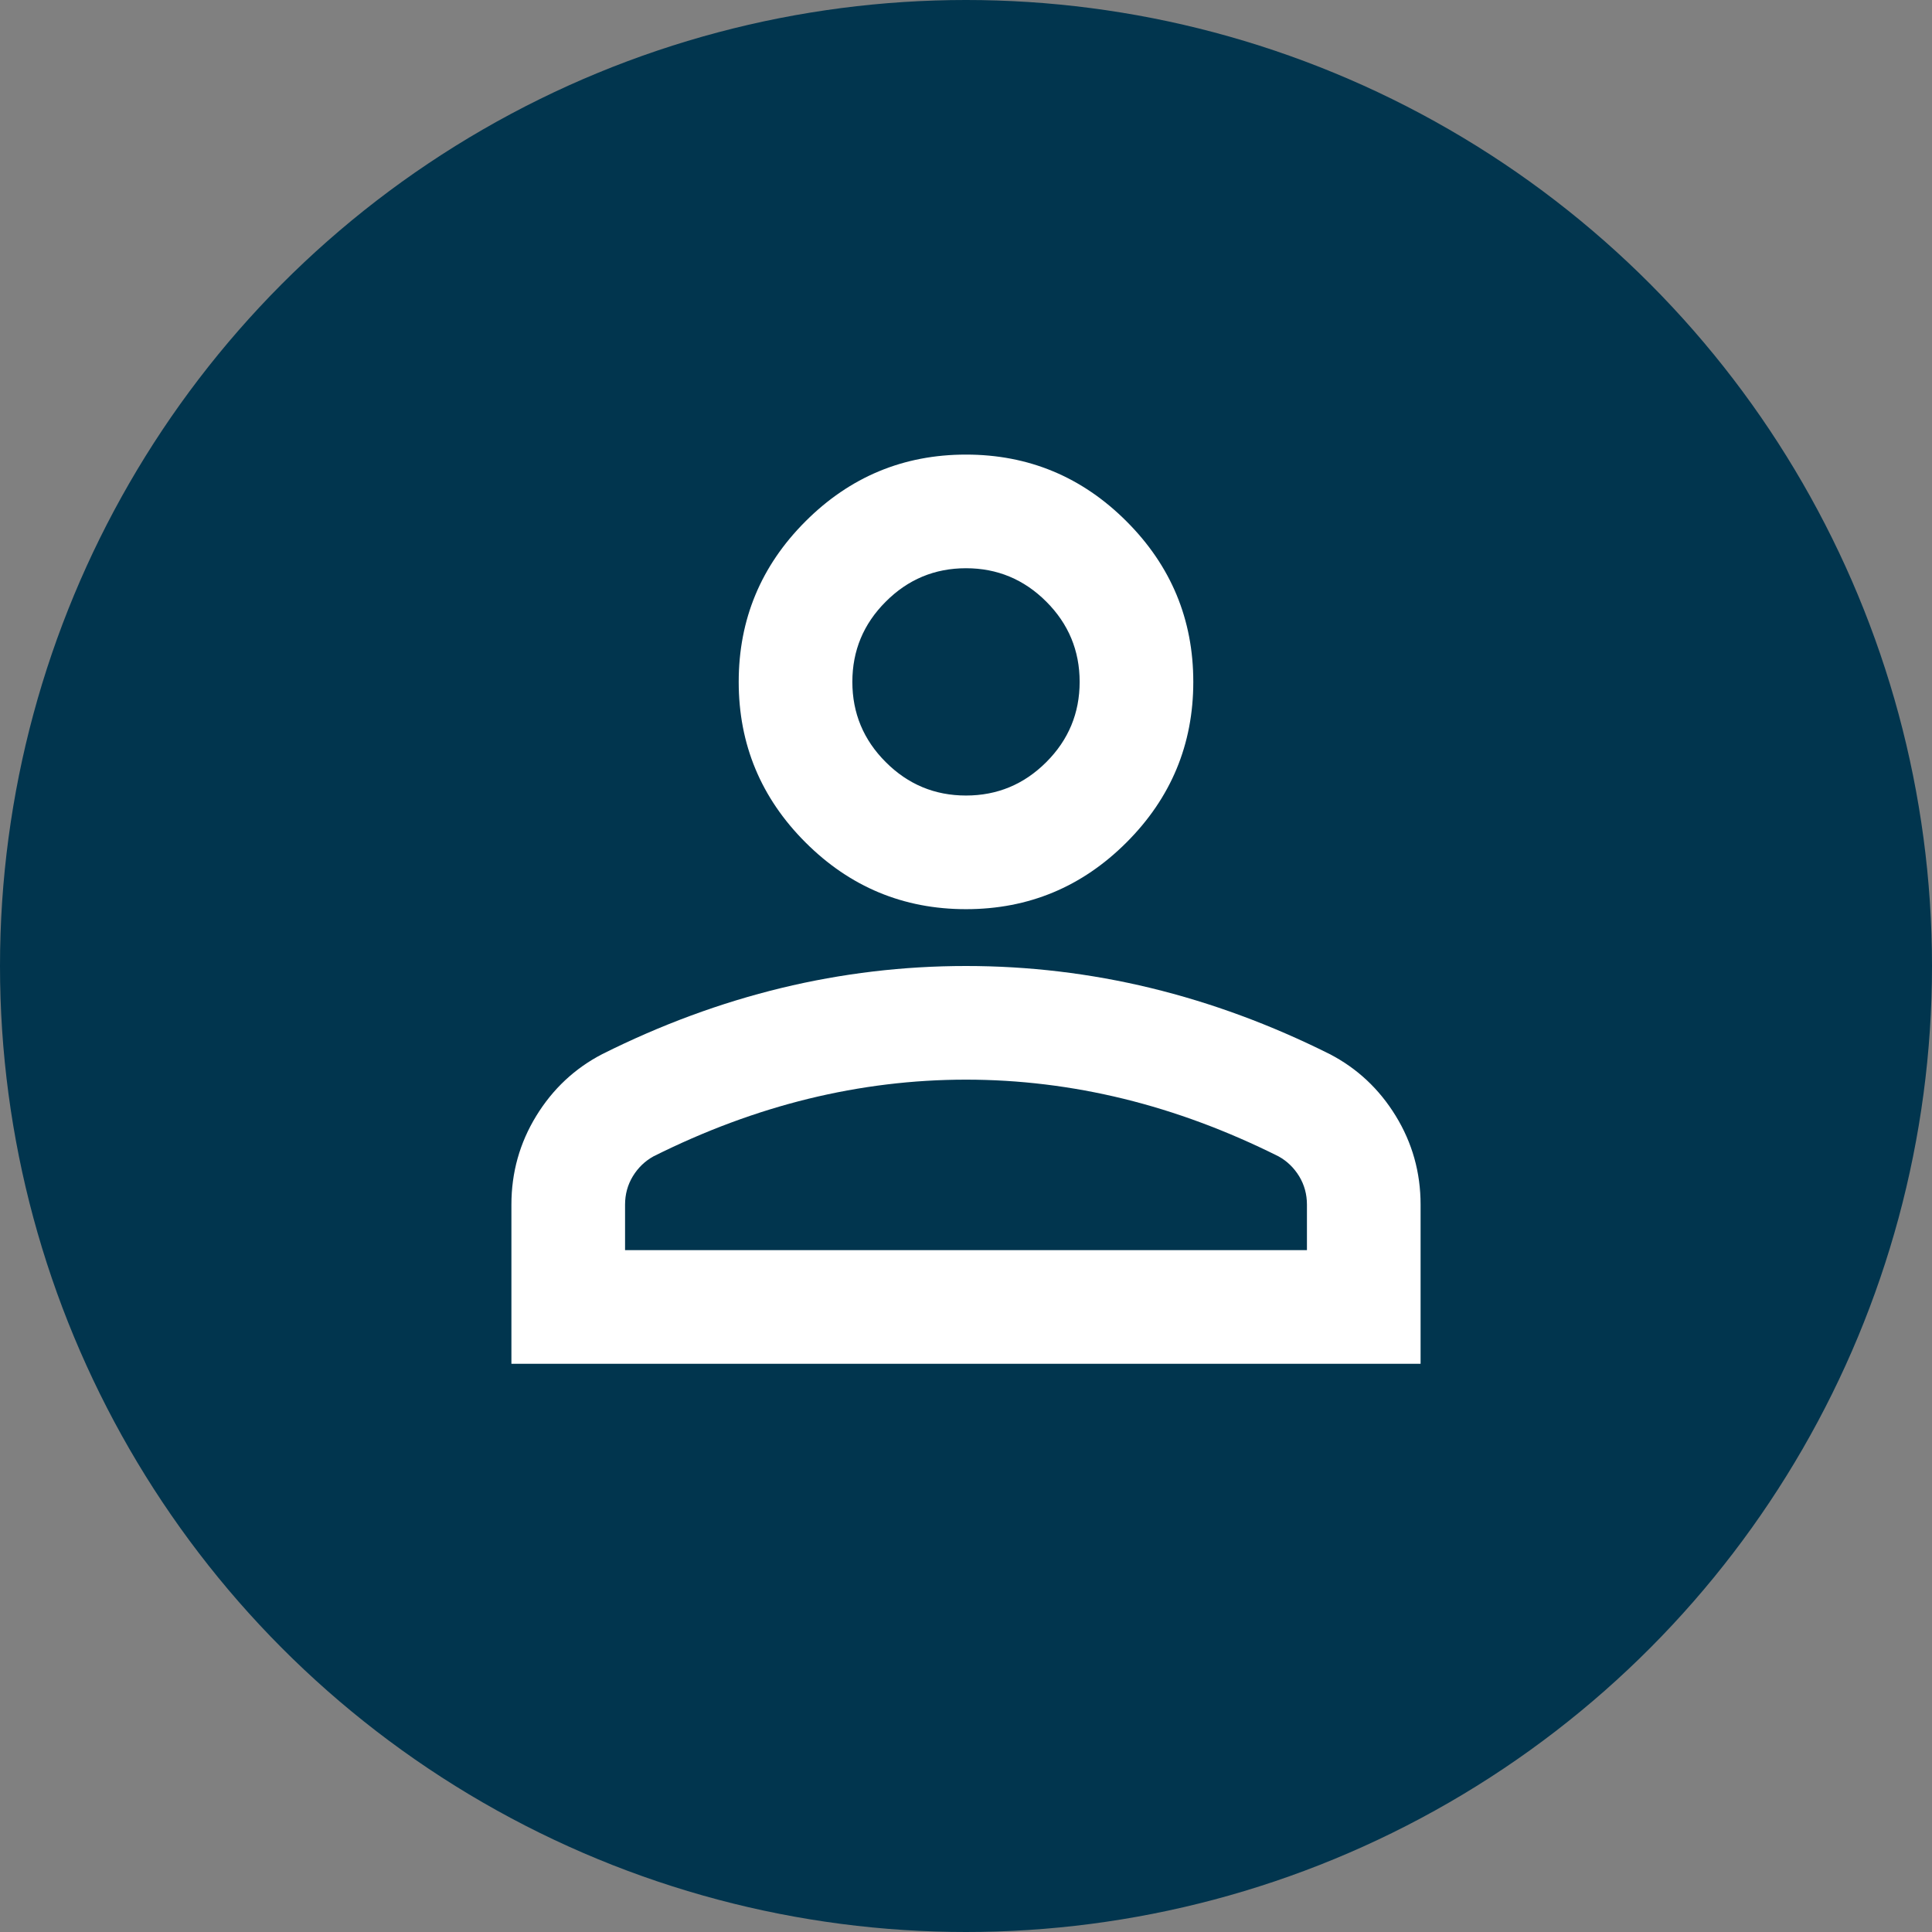 <svg width="34" height="34" viewBox="0 0 34 34" fill="none" xmlns="http://www.w3.org/2000/svg">
<rect x="0" y="0" width="34" height="34" fill="#808080" stroke="none"/>
<circle cx="17" cy="17" r="17" fill="#01354E"/>
<mask id="mask0_2_636" style="mask-type:alpha" maskUnits="userSpaceOnUse" x="5" y="4" width="24" height="24">
<rect x="5" y="4" width="24" height="24" fill="white"/>
</mask>
<g mask="url(#mask0_2_636)">
<path d="M17 16C15.9 16 14.958 15.608 14.175 14.825C13.392 14.042 13 13.1 13 12C13 10.9 13.392 9.958 14.175 9.175C14.958 8.392 15.9 8 17 8C18.1 8 19.042 8.392 19.825 9.175C20.608 9.958 21 10.9 21 12C21 13.1 20.608 14.042 19.825 14.825C19.042 15.608 18.1 16 17 16ZM9 24V21.2C9 20.633 9.146 20.113 9.438 19.637C9.729 19.163 10.117 18.8 10.6 18.55C11.633 18.033 12.683 17.646 13.75 17.387C14.817 17.129 15.9 17 17 17C18.1 17 19.183 17.129 20.25 17.387C21.317 17.646 22.367 18.033 23.4 18.55C23.883 18.8 24.271 19.163 24.562 19.637C24.854 20.113 25 20.633 25 21.2V24H9ZM11 22H23V21.2C23 21.017 22.954 20.85 22.863 20.7C22.771 20.55 22.65 20.433 22.5 20.35C21.6 19.9 20.692 19.562 19.775 19.337C18.858 19.113 17.933 19 17 19C16.067 19 15.142 19.113 14.225 19.337C13.308 19.562 12.4 19.9 11.5 20.35C11.35 20.433 11.229 20.55 11.137 20.7C11.046 20.85 11 21.017 11 21.2V22ZM17 14C17.55 14 18.021 13.804 18.413 13.412C18.804 13.021 19 12.55 19 12C19 11.45 18.804 10.979 18.413 10.588C18.021 10.196 17.55 10 17 10C16.45 10 15.979 10.196 15.588 10.588C15.196 10.979 15 11.45 15 12C15 12.55 15.196 13.021 15.588 13.412C15.979 13.804 16.45 14 17 14Z" fill="white"/>
</g>
</svg>
